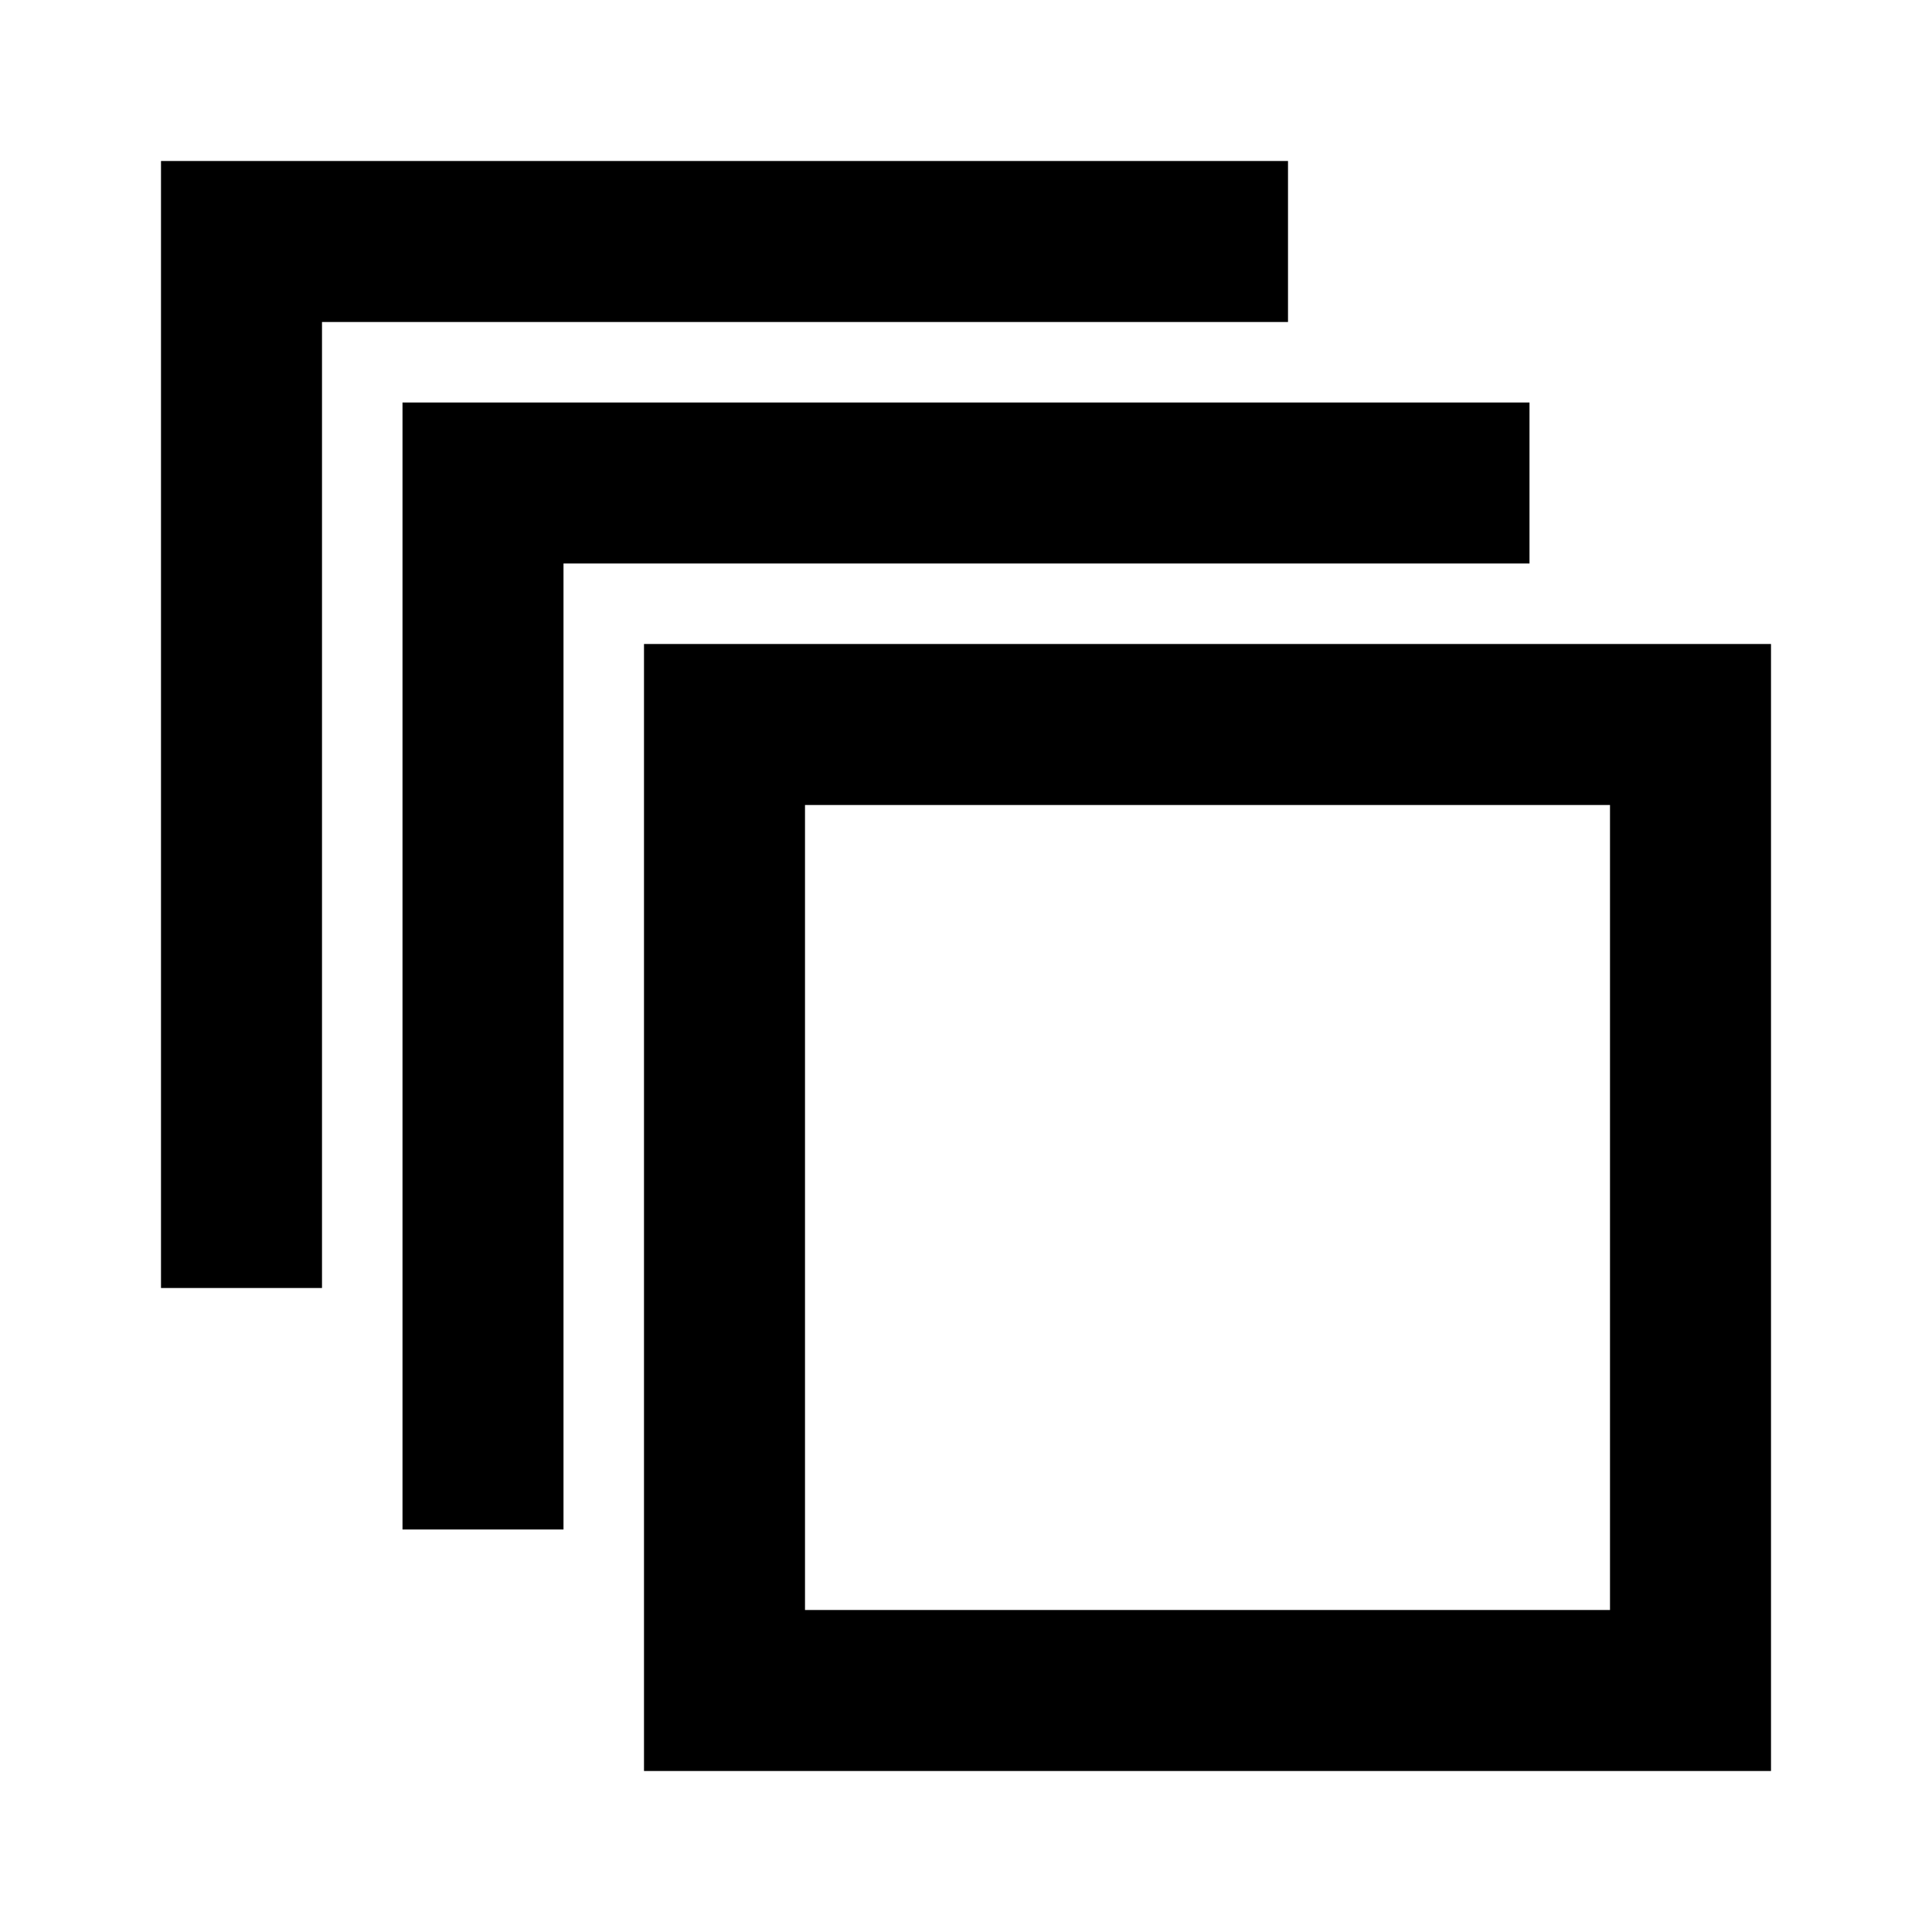 <svg xmlns='http://www.w3.org/2000/svg' id='icons_stack' viewBox='0 0 24 24'>
<path d='M4 4L4 16L2 16L2 2L16 2L16 4L4 4z' />
<path fill-rule='evenodd' clip-rule='evenodd' d='M22 8L22 22L8 22L8 8L22 8zM10 10L20 10L20 20L10 20L10 10z' />
<path d='M7 7L19 7L19 5L5 5L5 19L7 19L7 7z' />
</svg>